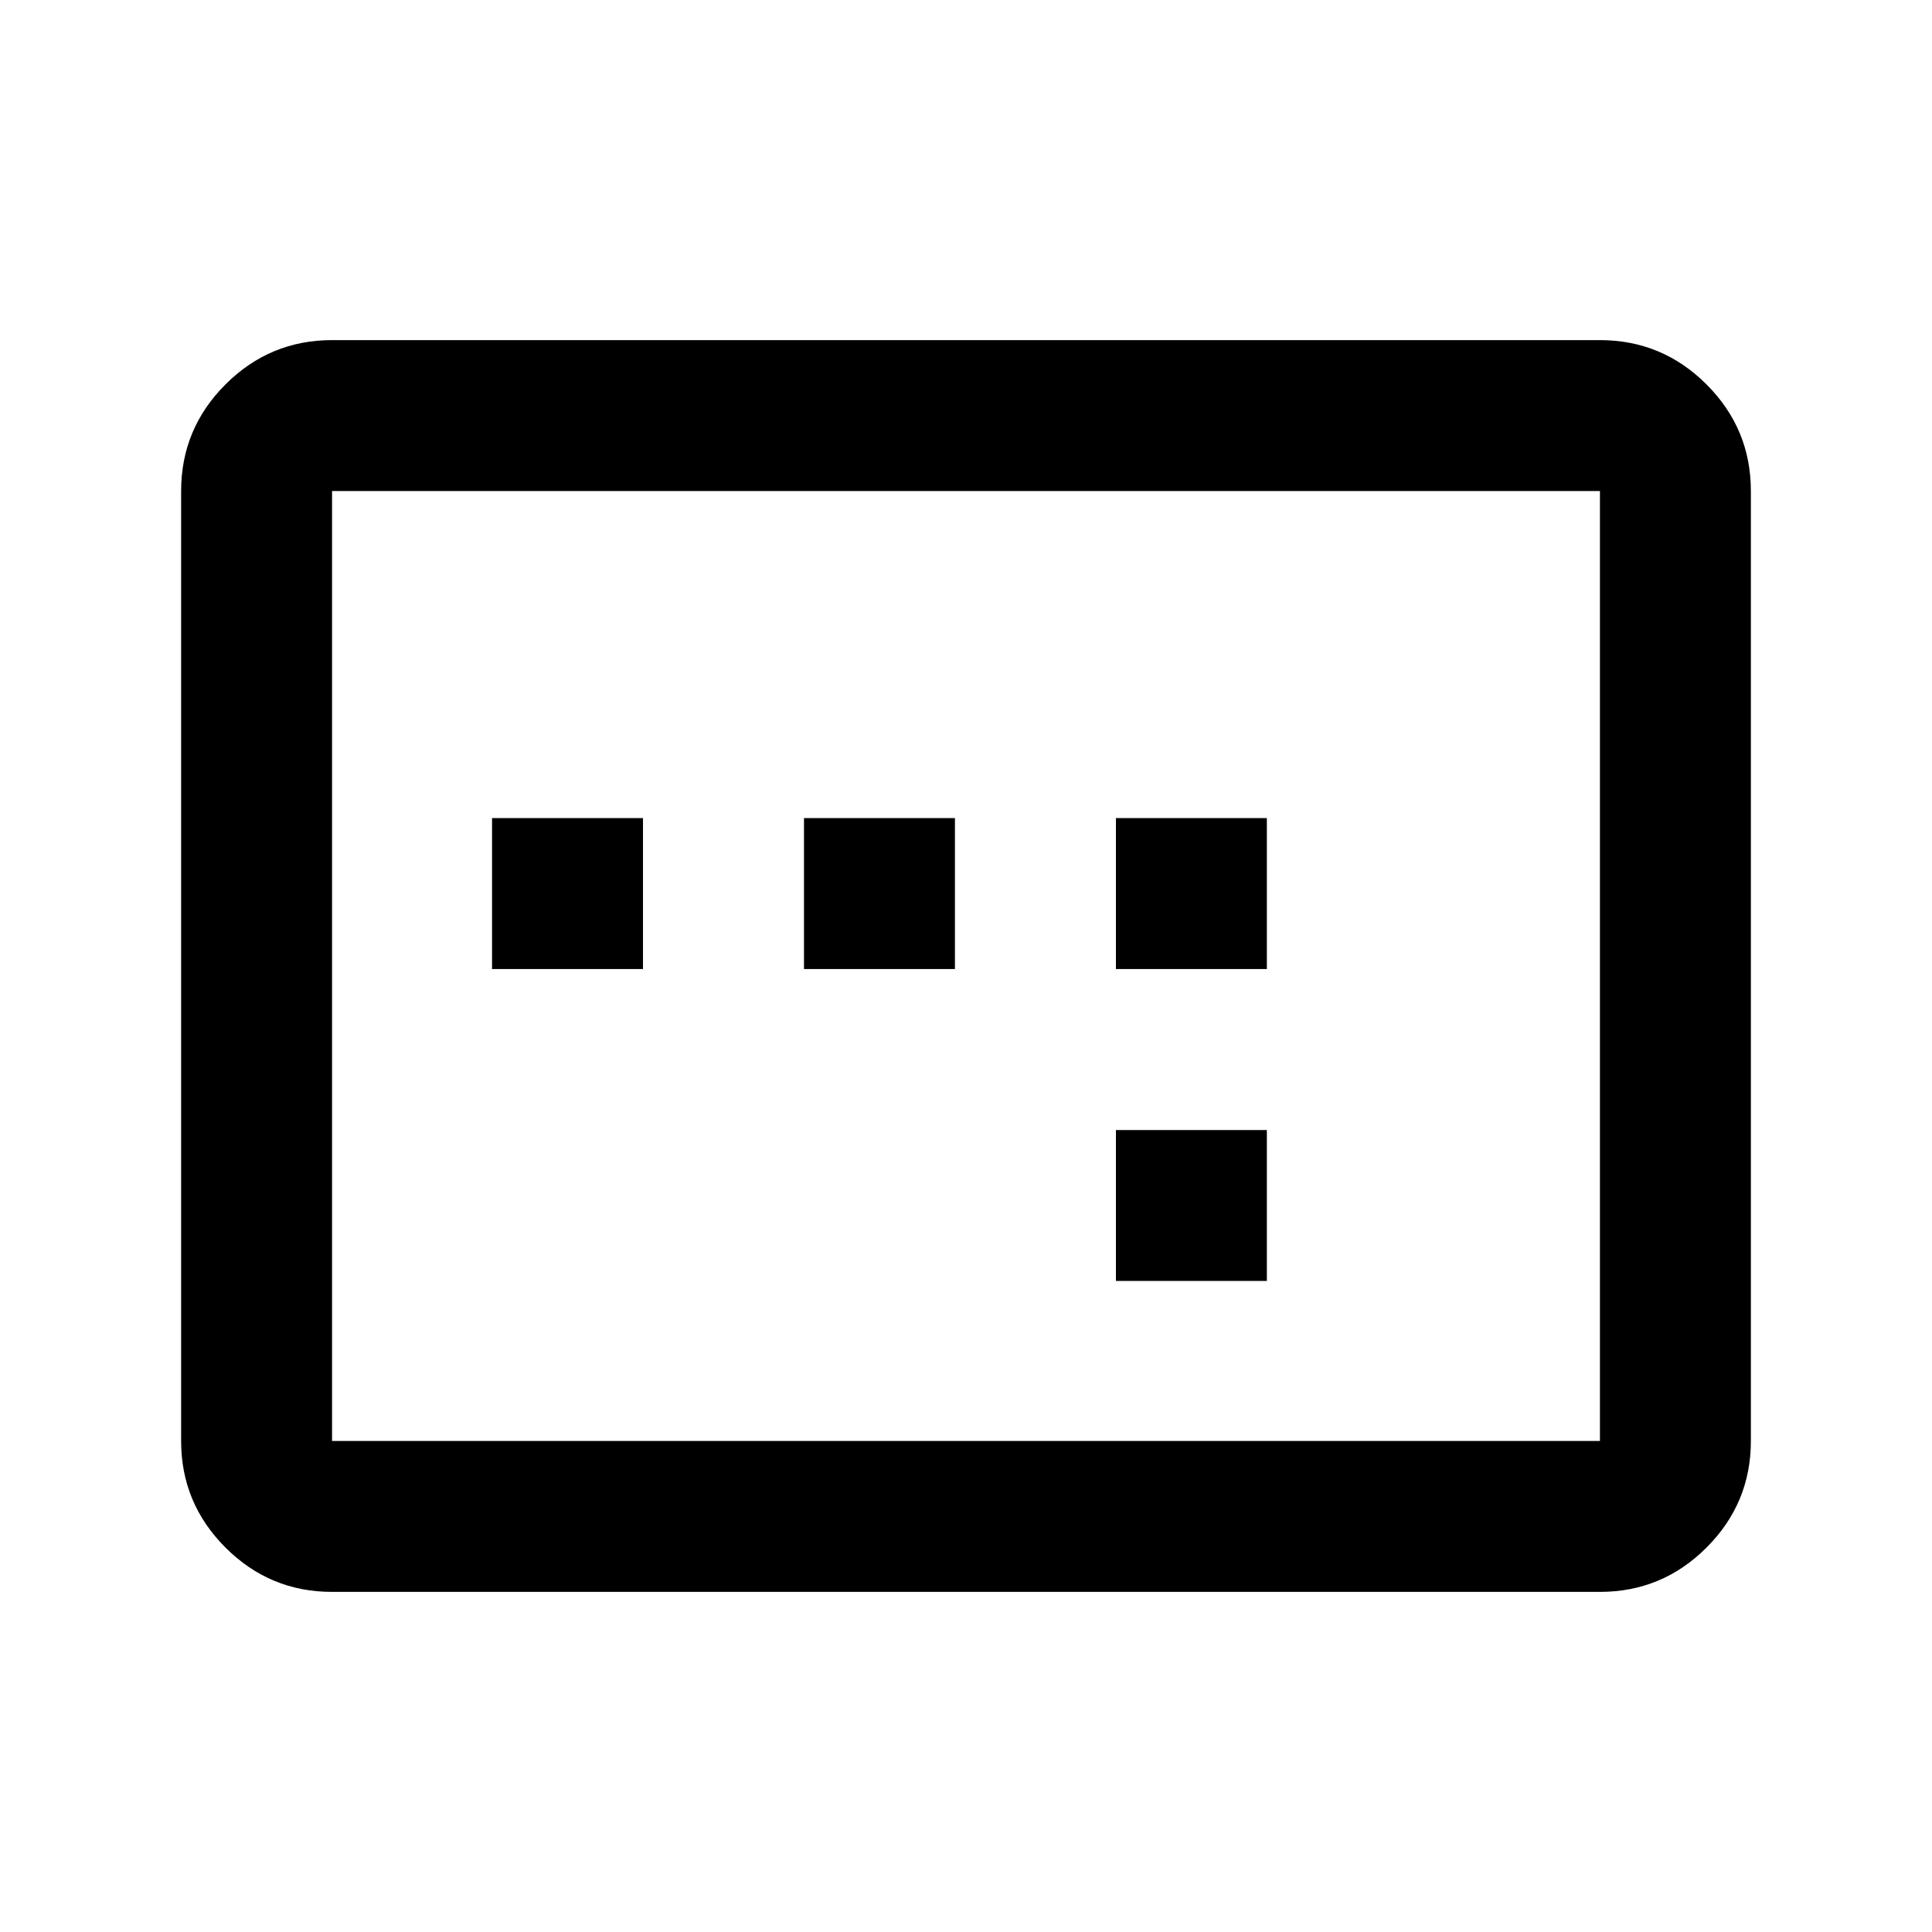 <svg xmlns="http://www.w3.org/2000/svg" height="24" viewBox="0 -960 960 960" width="24"><path d="M244.5-478.5h75v-75h-75v75Zm155 0h75v-75h-75v75Zm155 155h75v-75h-75v75Zm0-155h75v-75h-75v75ZM165-169q-30.94 0-52.97-22.03Q90-213.06 90-244v-472q0-30.94 22.03-52.97Q134.06-791 165-791h630q30.94 0 52.97 22.03Q870-746.94 870-716v472q0 30.94-22.03 52.97Q825.94-169 795-169H165Zm0-75h630v-472H165v472Zm0 0v-472 472Z"/></svg>